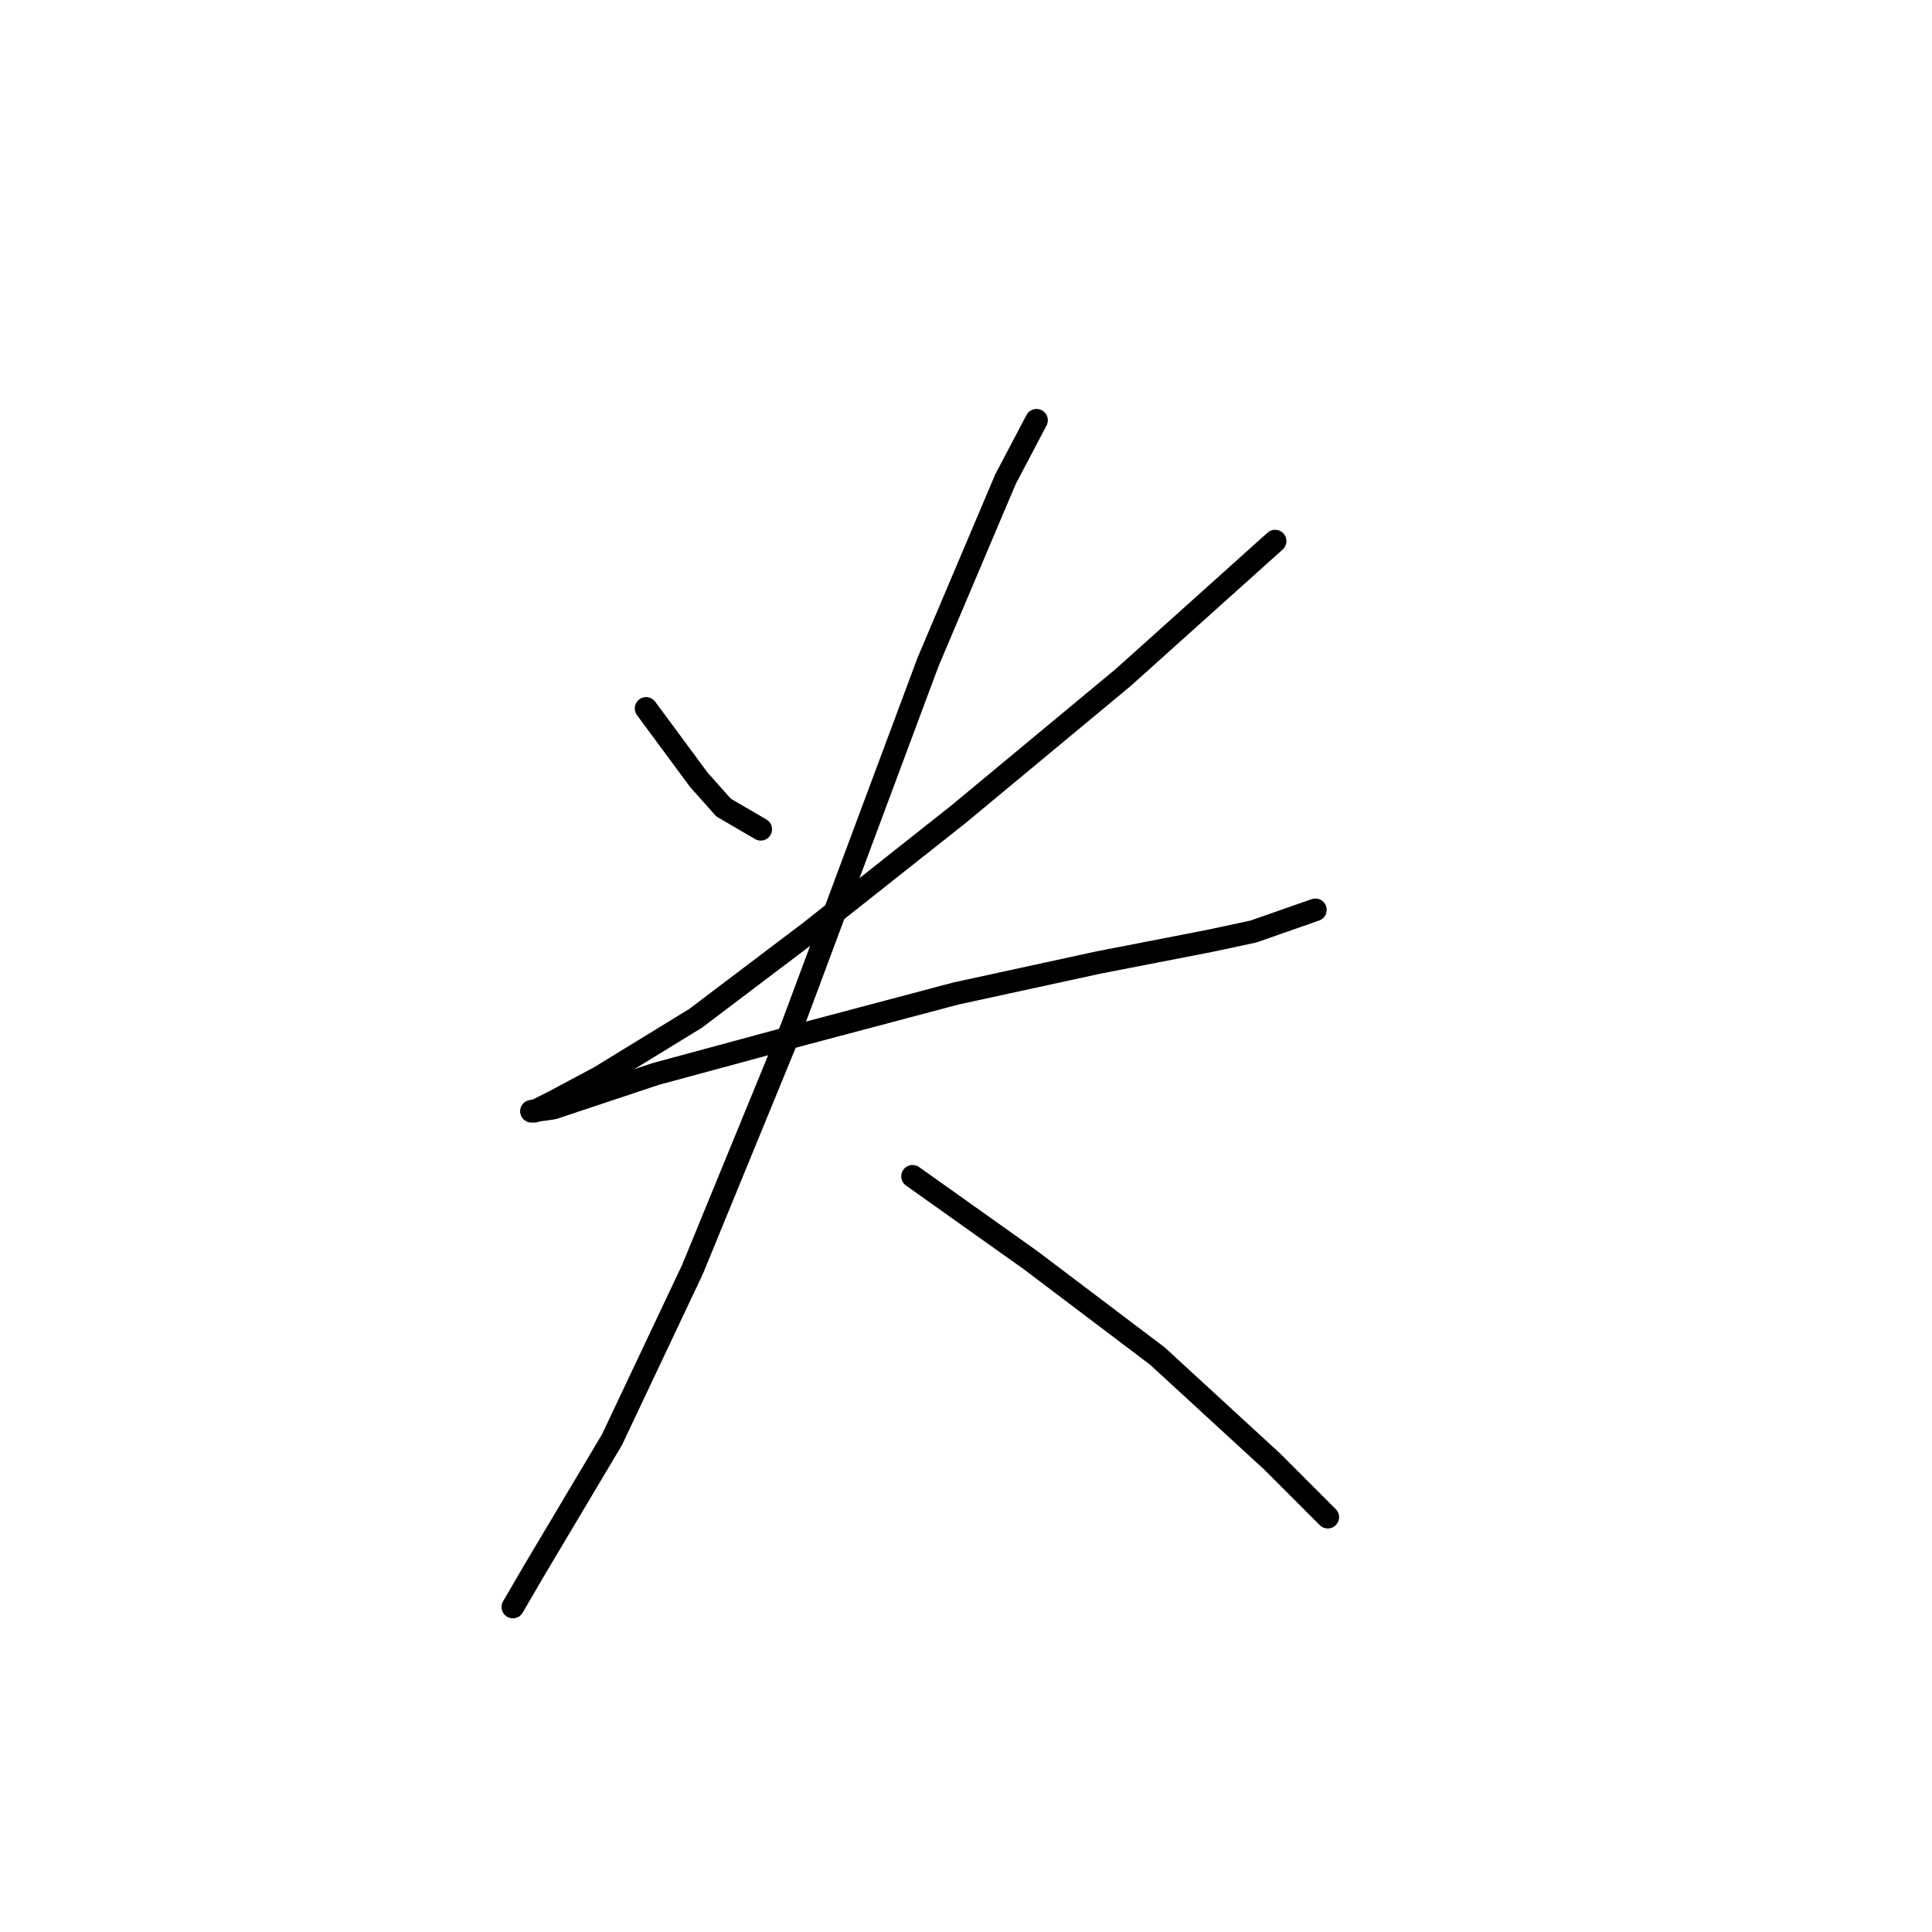 <?xml version="1.0" standalone="no"?>
    <svg width="256" height="256" xmlns="http://www.w3.org/2000/svg" version="1.1">
    <polyline stroke="black" stroke-width="3" stroke-linecap="round" fill="transparent" stroke-linejoin="round" points="85.611 93.871 92.59 103.314 95.875 107.009 100.802 109.883 100.802 109.883 " />
        <polyline stroke="black" stroke-width="3" stroke-linecap="round" fill="transparent" stroke-linejoin="round" points="168.956 71.7 148.838 89.765 127.078 107.83 107.371 123.432 92.18 134.928 79.452 142.729 73.293 146.013 70.83 147.245 70.419 147.245 73.293 146.834 86.842 142.318 106.55 136.981 126.668 131.643 145.554 127.538 160.334 124.663 166.082 123.432 174.294 120.558 174.294 120.558 " />
        <polyline stroke="black" stroke-width="3" stroke-linecap="round" fill="transparent" stroke-linejoin="round" points="137.342 55.688 133.237 63.488 122.972 87.712 104.907 136.159 91.769 168.184 81.094 190.765 70.83 208.009 67.956 212.936 67.956 212.936 " />
        <polyline stroke="black" stroke-width="3" stroke-linecap="round" fill="transparent" stroke-linejoin="round" points="120.92 155.867 136.521 166.952 153.355 179.68 168.546 193.639 175.936 201.03 175.936 201.03 " />
        </svg>
